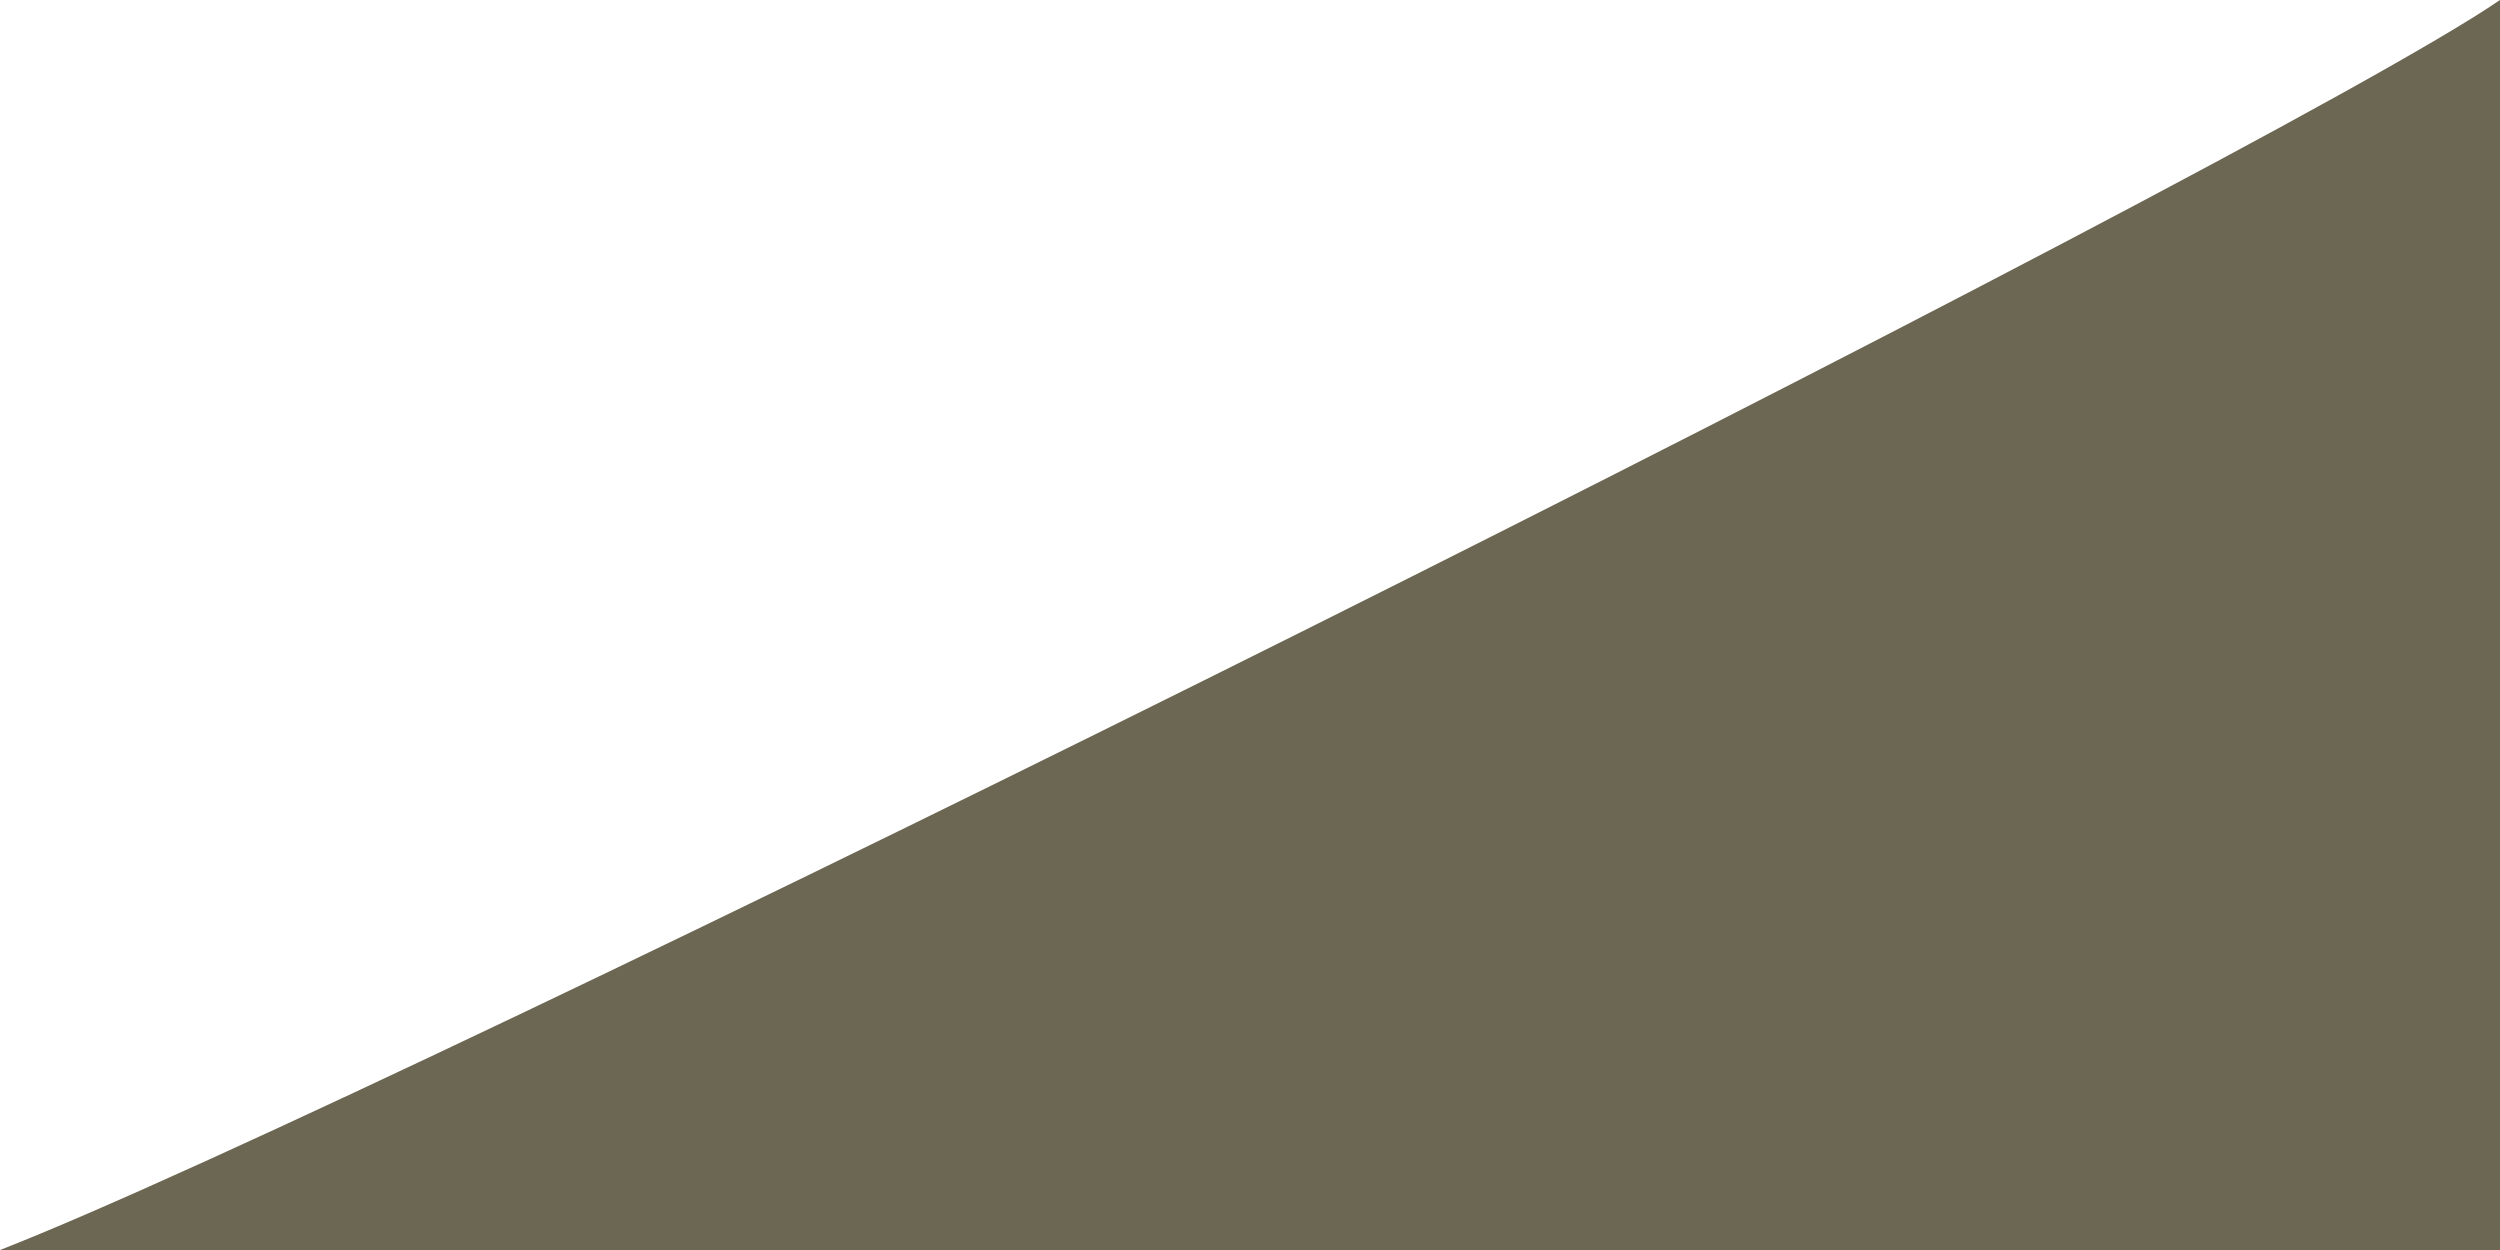 <?xml version="1.0" encoding="UTF-8" standalone="no"?>
<!-- Created with Inkscape (http://www.inkscape.org/) -->

<svg
   xmlns:dc="http://purl.org/dc/elements/1.1/"
   xmlns:cc="http://creativecommons.org/ns#"
   xmlns:rdf="http://www.w3.org/1999/02/22-rdf-syntax-ns#"
   xmlns:svg="http://www.w3.org/2000/svg"
   xmlns="http://www.w3.org/2000/svg"
   xmlns:sodipodi="http://sodipodi.sourceforge.net/DTD/sodipodi-0.dtd"
   xmlns:inkscape="http://www.inkscape.org/namespaces/inkscape"
   width="240"
   height="120"
   id="svg4223"
   version="1.1"
   inkscape:version="0.48.4 r9939"
   sodipodi:docname="flat01.svg">
  <defs
     id="defs4225" />
  <sodipodi:namedview
     id="base"
     pagecolor="#ffffff"
     bordercolor="#666666"
     borderopacity="1.0"
     inkscape:pageopacity="0.0"
     inkscape:pageshadow="2"
     inkscape:zoom="0.98994949"
     inkscape:cx="-33.800533"
     inkscape:cy="180.18461"
     inkscape:document-units="px"
     inkscape:current-layer="layer1"
     showgrid="false"
     fit-margin-top="0"
     fit-margin-left="0"
     fit-margin-right="0"
     fit-margin-bottom="0"
     inkscape:window-width="1366"
     inkscape:window-height="705"
     inkscape:window-x="-8"
     inkscape:window-y="-8"
     inkscape:window-maximized="1" />
  <g
     inkscape:label="Layer 1"
     inkscape:groupmode="layer"
     id="layer1"
     transform="translate(-576.099,-384.561)">
    <path
       sodipodi:nodetypes="cccc"
       inkscape:connector-curvature="0"
       id="path2983"
       d="m 816.099,384.561 0,120 -240,0 c 37.051,-14.431 217.222,-104.375 240,-120 z"
       style="fill:#6c6753;fill-opacity:1;fill-rule:evenodd;stroke:none"
       inkscape:export-filename="C:\Users\Mira\Documents\GameJam\packageloss\Graphics\ground\uphillGentle.png"
       inkscape:export-xdpi="90"
       inkscape:export-ydpi="90" />
  </g>
</svg>
